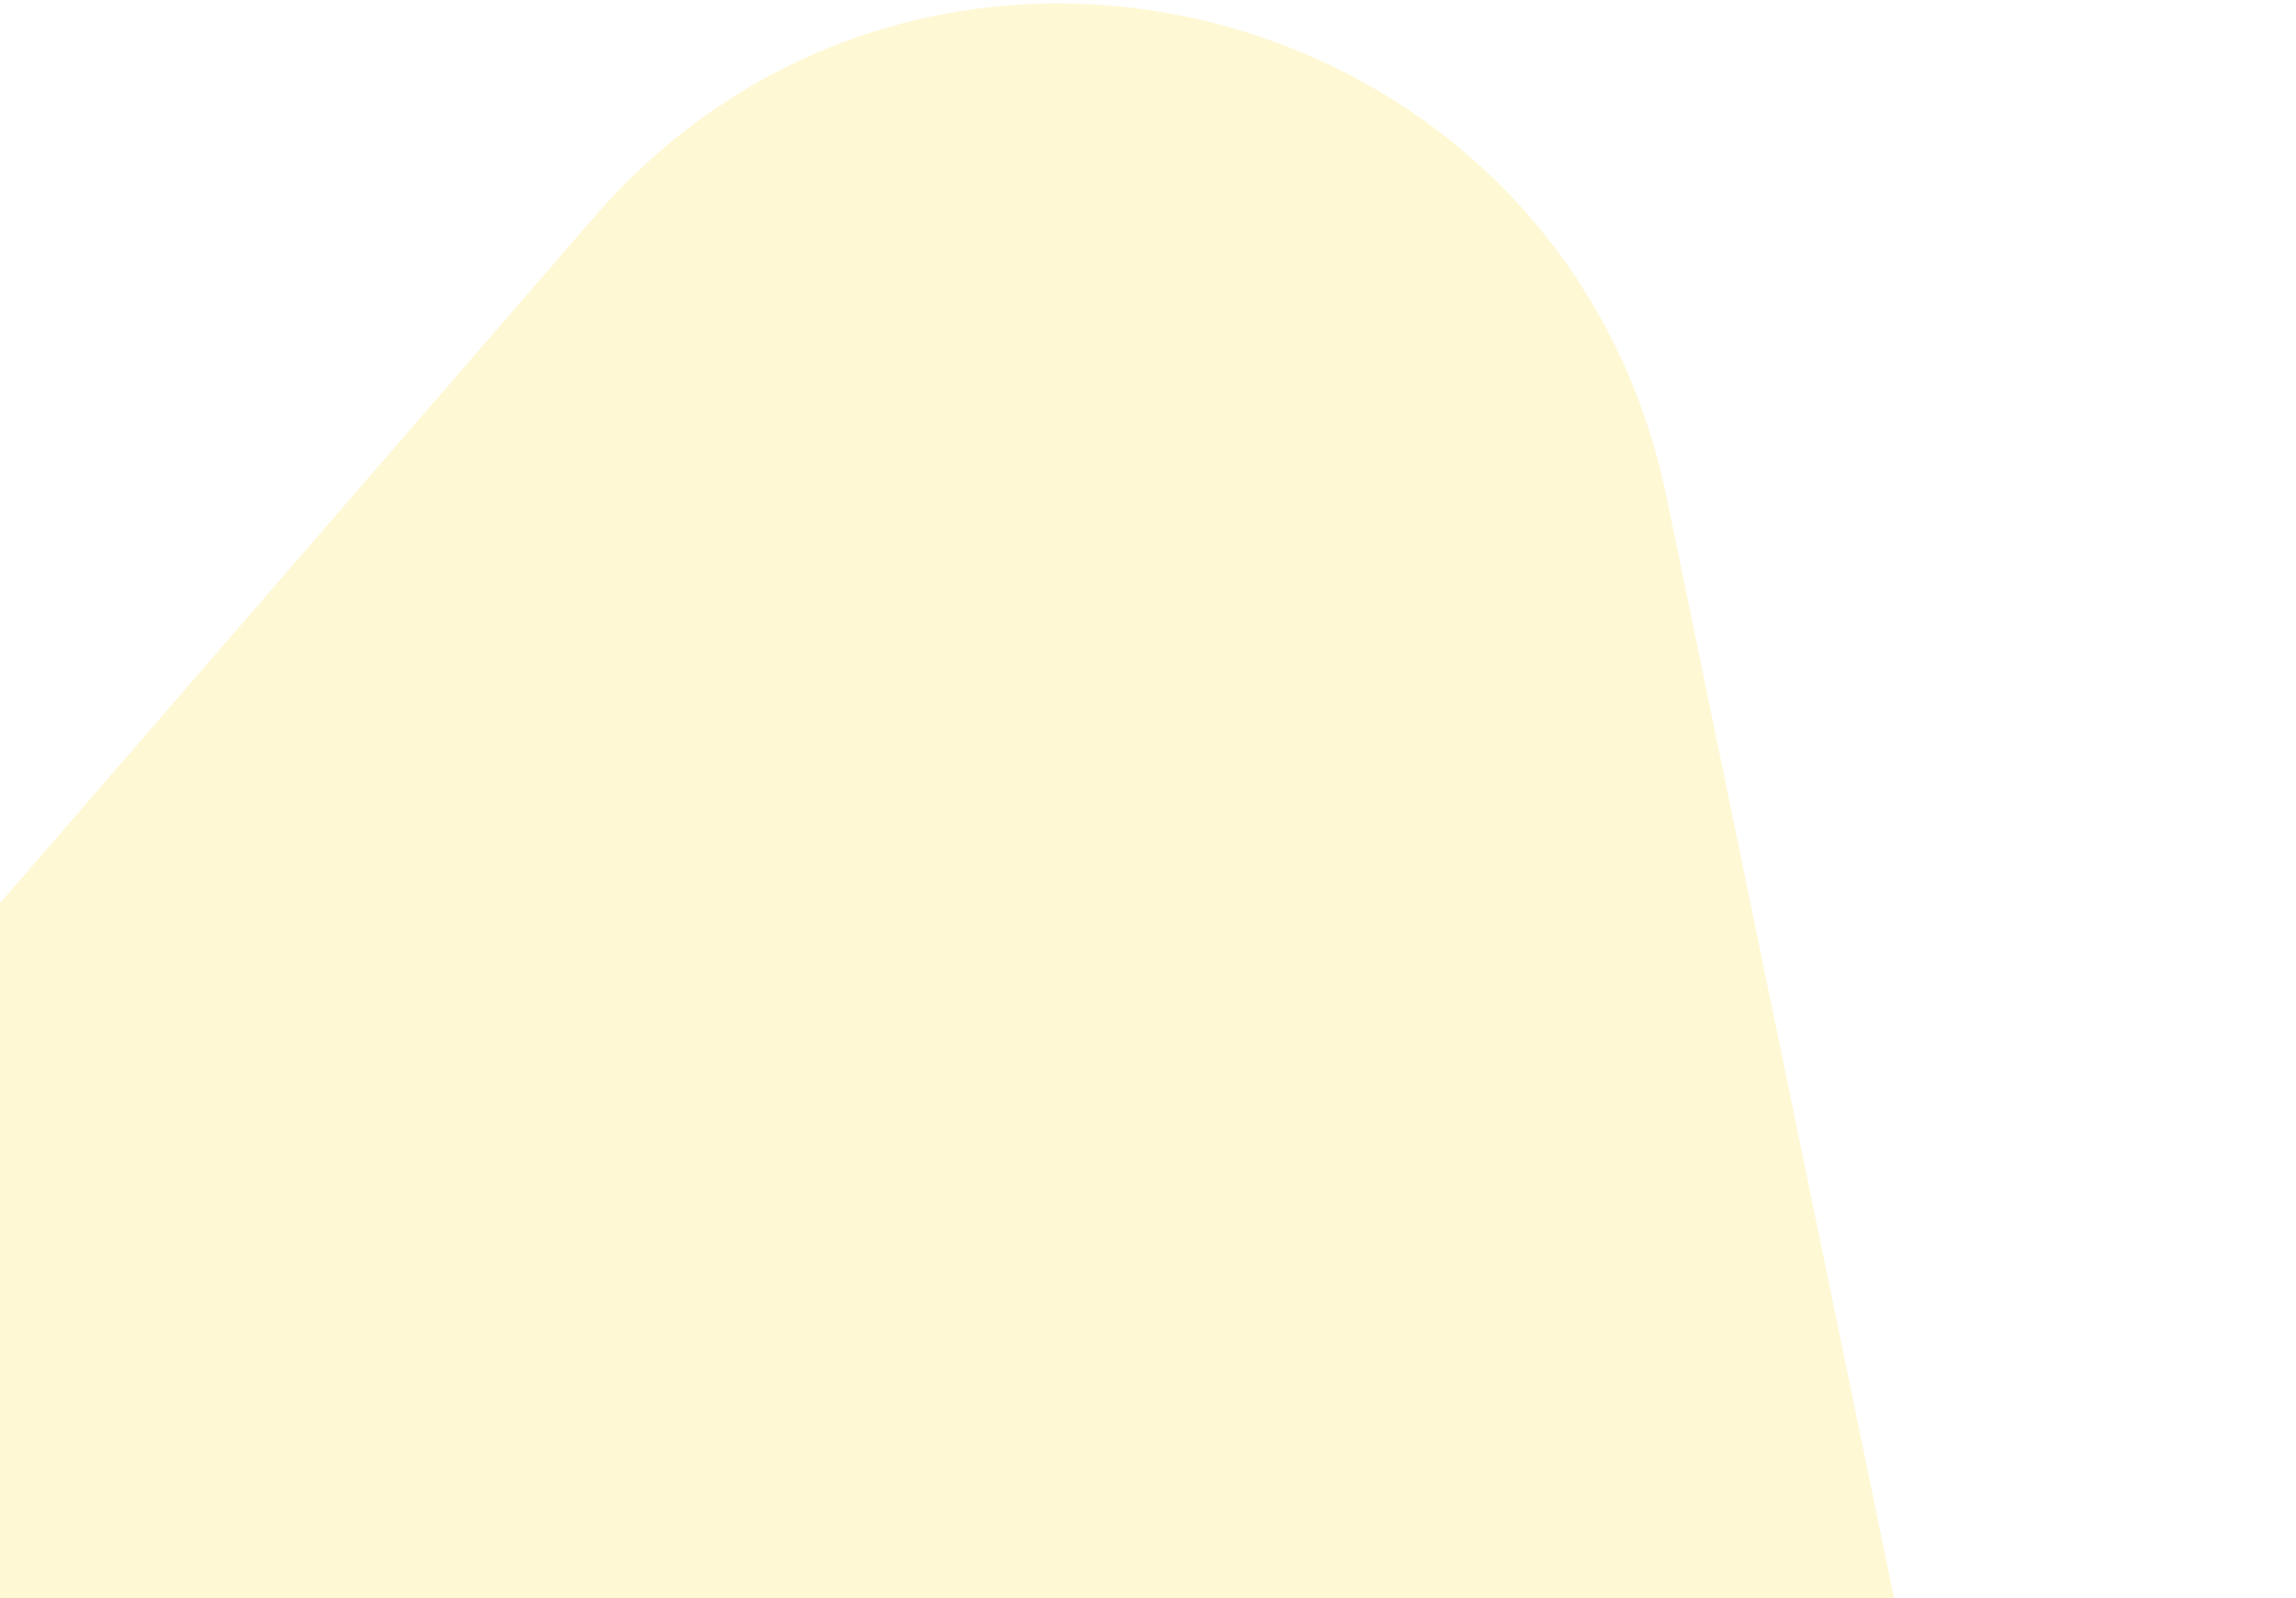 <svg width="260" height="181" viewBox="0 0 260 181" fill="none" xmlns="http://www.w3.org/2000/svg">
<path d="M-95.082 346.907C-136.594 326.874 -147.749 272.882 -117.573 238.039L67.251 24.62C105.222 -19.225 176.984 -0.519 188.719 56.283L258.16 392.407C269.895 449.209 211.421 494.822 159.184 469.613L-95.082 346.907Z" fill="#FFD600" fill-opacity="0.17"/>
</svg>
